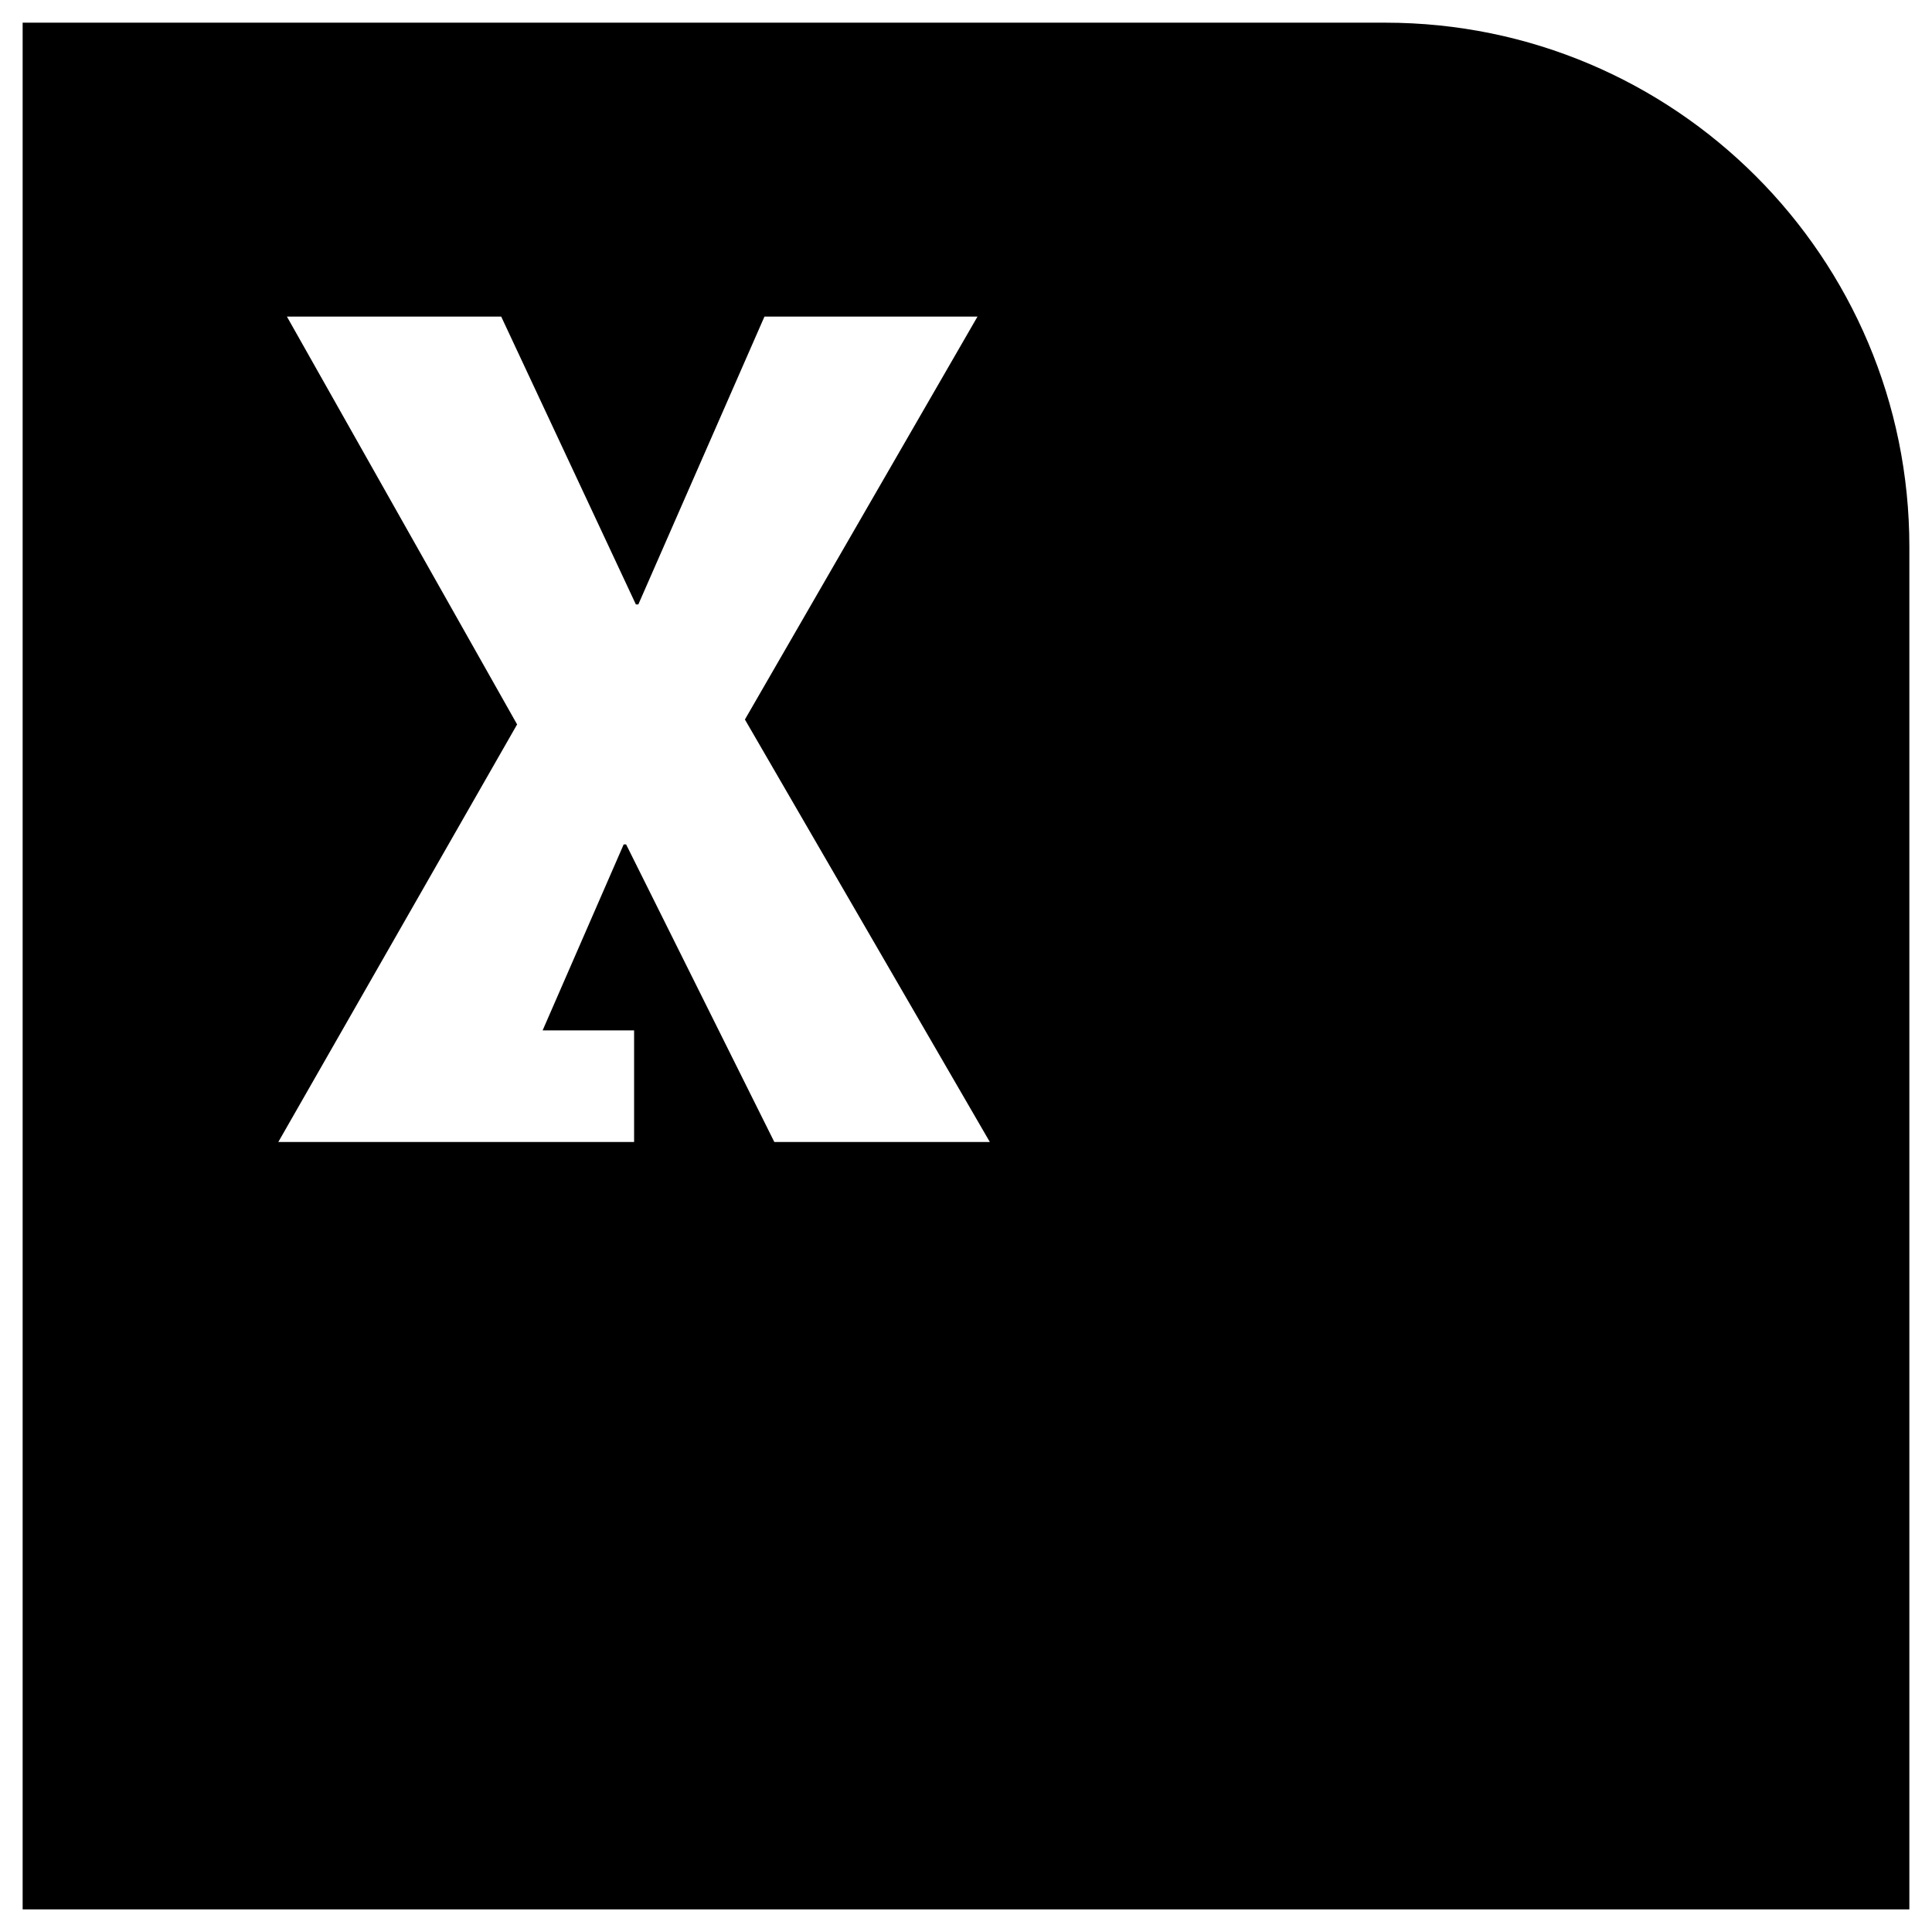 <?xml version="1.0" encoding="utf-8"?>
<!-- Generator: Adobe Illustrator 16.0.0, SVG Export Plug-In . SVG Version: 6.00 Build 0)  -->
<!DOCTYPE svg PUBLIC "-//W3C//DTD SVG 1.1//EN" "http://www.w3.org/Graphics/SVG/1.1/DTD/svg11.dtd">
<svg version="1.1" id="Layer_1" xmlns="http://www.w3.org/2000/svg" xmlns:xlink="http://www.w3.org/1999/xlink" x="0px" y="0px"
	 width="96px" height="96px" viewBox="0 0 96 96" enable-background="new 0 0 96 96" xml:space="preserve">
<path d="M68.834,1.127H1.125v67.707v26.043h93.75V27.168C94.875,12.785,83.217,1.127,68.834,1.127z M38.475,56.744l-7.363-14.785
	H30.99l-4.027,9.24h4.545v5.545h-7.09h-7.416H13.83l11.865-20.748L14.256,15.73h10.648l6.693,14.305h0.121l6.268-14.305h10.586
	L37.014,35.752l12.17,20.992H38.475z"/>
</svg>

